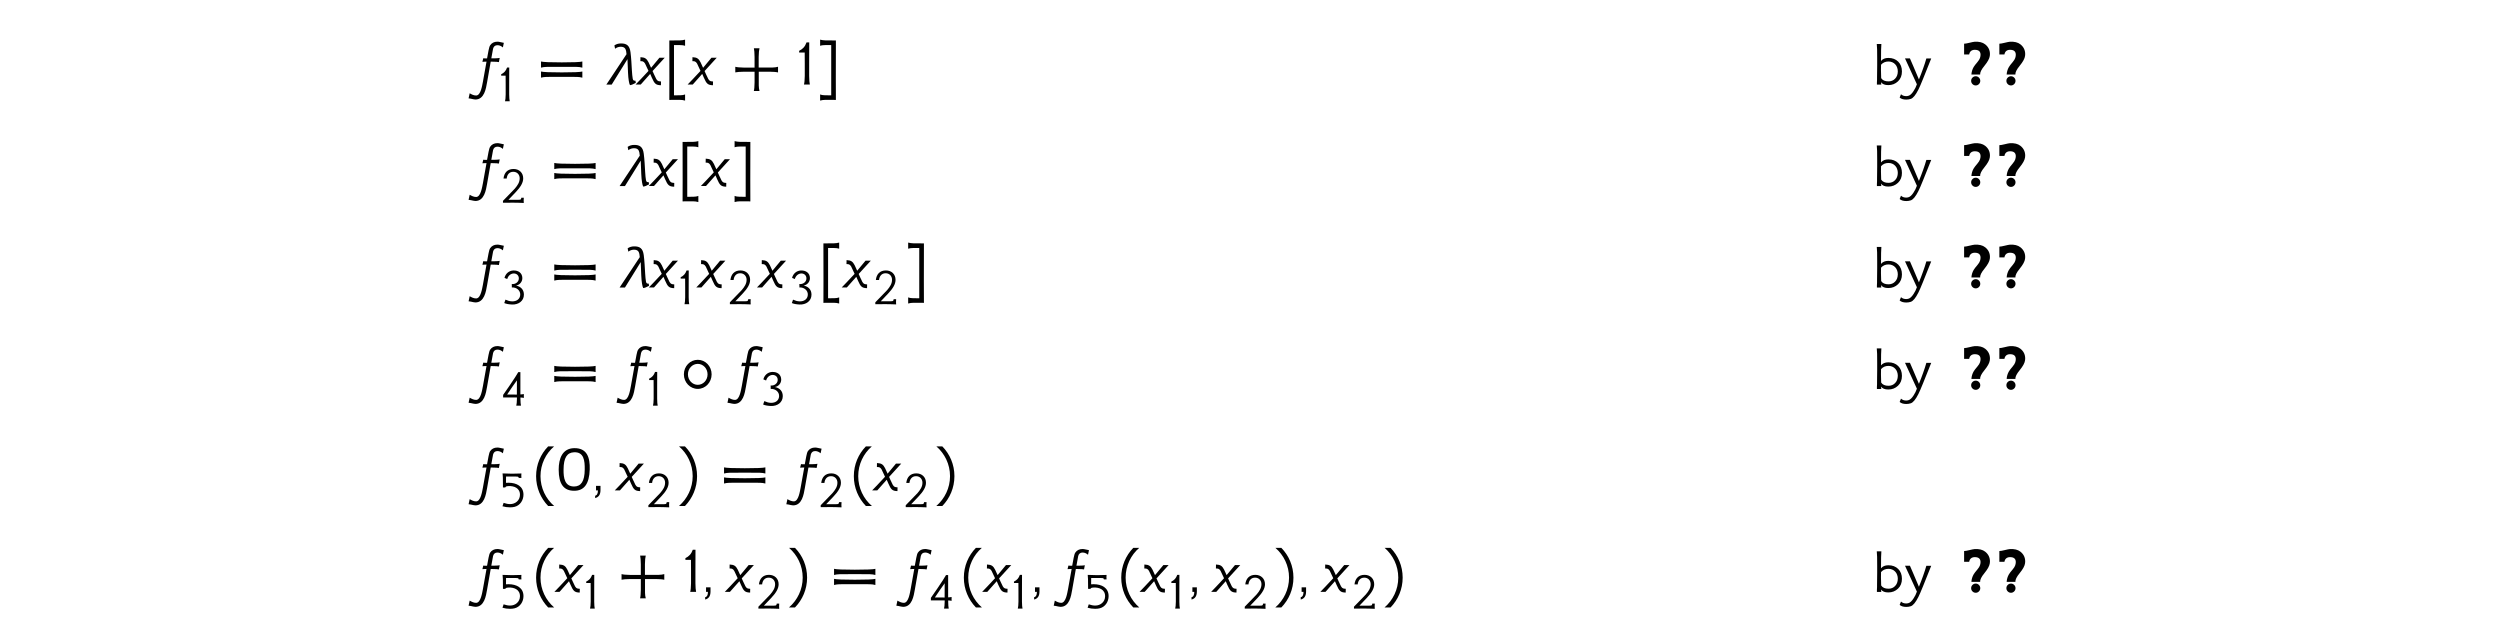 <?xml version='1.0' encoding='UTF-8'?>
<!-- This file was generated by dvisvgm 3.2.2 -->
<svg version='1.1' xmlns='http://www.w3.org/2000/svg' xmlns:xlink='http://www.w3.org/1999/xlink' width='368.204pt' height='91.262pt' viewBox='-.5 -87.175 368.204 91.262'>
<defs>
<use id='g2-9' xlink:href='#g1-9' transform='scale(1.25)'/>
<use id='g2-10' xlink:href='#g1-10' transform='scale(1.25)'/>
<use id='g2-12' xlink:href='#g1-12' transform='scale(1.25)'/>
<use id='g2-13' xlink:href='#g1-13' transform='scale(1.25)'/>
<use id='g2-17' xlink:href='#g1-17' transform='scale(1.25)'/>
<use id='g2-18' xlink:href='#g1-18' transform='scale(1.25)'/>
<use id='g2-30' xlink:href='#g1-30' transform='scale(1.25)'/>
<use id='g2-60' xlink:href='#g1-60' transform='scale(1.25)'/>
<use id='g2-62' xlink:href='#g1-62' transform='scale(1.25)'/>
<use id='g2-1120' xlink:href='#g1-1120' transform='scale(1.25)'/>
<use id='g2-2471' xlink:href='#g1-2471' transform='scale(1.25)'/>
<use id='g2-2488' xlink:href='#g1-2488' transform='scale(1.25)'/>
<use id='g2-2697' xlink:href='#g1-2697' transform='scale(1.25)'/>
<path id='g0-34' d='m4.503-4.224q-.07 .578-.787 1.455q-.677 .817-.638 1.295h-1.285q.04-.608 .329-1.106q.159-.269 .548-.717q.319-.379 .389-.628q.08-.259 .08-.468q0-.737-.867-.727q-.687 .02-.807 .687h-.747v-1.584q.139-.01 .339-.04t.458-.1q.518-.13 .747-.149q.996-.06 1.554 .379q.707 .558 .707 1.435q0 .07-.01 .139q0 .06-.01 .13zm-1.405 3.676q0 .279-.199 .478t-.468 .199q-.279 0-.478-.199t-.199-.478t.199-.478t.478-.199q.269 0 .468 .199t.199 .478z'/>
<path id='g3-69' d='m4.125-1.933q0 .907-.578 1.455q-.588 .558-1.425 .558q-.777 0-1.076-.428l.04 .349h-.648q0-.11 0-.289q.01-.189 .02-.438q0-.01 0-.309t.01-.897t.01-.897q0-.309 0-.319v-.707q.01-1.564-.06-2.122h.677q-.02 .339-.04 .867q-.01 .518-.01 1.245v.389q.359-.448 1.076-.448q.907 0 1.455 .548t.548 1.445zm-.608 0q0-.309-.1-.578q-.09-.269-.279-.468q-.179-.199-.438-.309q-.249-.11-.558-.11q-.677 0-1.096 .478q-.01 .309-.01 .797q.01 .488 .03 1.176q.299 .478 1.076 .478q.598 0 .976-.399q.389-.399 .399-1.066z'/>
<path id='g3-92' d='m4.144-3.846l-1.205 3.009q-.468 1.156-.687 1.584q-.608 1.205-1.126 1.365q-.309 .1-.658 .1q-.638 0-.976-.299l.199-.488q.289 .279 .767 .279q.149 0 .329-.05q.369-.1 .747-.687q.319-.468 .498-1.006q-.448-.966-.877-1.913t-.877-1.903h.727q.189 .418 .518 1.196q.329 .767 .807 1.903q.349-.847 .618-1.614q.279-.767 .478-1.474q.697-.01 .717 0z'/>
<path id='g1-9' d='m1.937-5.189c-.877 .901-1.419 2.136-1.419 3.507s.542 2.606 1.419 3.515h.709c-.988-.853-1.61-2.112-1.61-3.515s.622-2.662 1.602-3.507h-.701z'/>
<path id='g1-10' d='m.925-5.189h-.701c.98 .845 1.61 2.104 1.61 3.507s-.63 2.662-1.618 3.515h.709c.885-.909 1.427-2.144 1.427-3.515s-.542-2.606-1.427-3.507z'/>
<path id='g1-12' d='m2.63-2h-1.251c-.486-.008-.821-.04-1.02-.096v.662c.199-.048 .542-.072 1.028-.08h1.243v1.259c-.008 .478-.032 .813-.088 1.012h.669c-.056-.199-.08-.414-.088-.654v-1.618h1.259c.478 .008 .813 .032 1.012 .088v-.669c-.199 .056-.414 .08-.654 .088h-1.626v-1.251c.008-.486 .04-.821 .096-1.02h-.662c.048 .199 .072 .542 .08 1.028v1.251z'/>
<path id='g1-13' d='m.972-.534h-.526v.534h.223c0 .375-.112 .582-.327 .622v.279c.422-.104 .63-.414 .63-.948v-.486z'/>
<path id='g1-17' d='m3.969-2.479c.04-1.379-.303-2.534-1.841-2.503c-1.387 .032-1.817 1.227-1.817 2.527c0 1.722 .606 2.495 1.825 2.495c1.164 0 1.777-.781 1.833-2.519zm-.59 .016c-.008 1.379-.43 1.993-1.251 2c-1.1 0-1.259-.996-1.243-1.993c.008-1.427 .422-2 1.227-2.04c1.172-.056 1.283 .98 1.267 2.032z'/>
<path id='g1-18' d='m1.586 0c-.048-.199-.072-.534-.08-1.012v-1.427c0-1.506 0-2.439 .008-2.527h-.319c-.183 .51-.438 .773-.869 .988v.207c.12-.008 .582-.008 .654 0c.008 .112 .008 .151 .008 1.283v1.474c-.008 .478-.04 .813-.096 1.012h.693z'/>
<path id='g1-19' d='m3.658 .032c-.024-.215-.024-.47 0-.773h-.367c-.008 .104-.032 .175-.072 .231s-.183 .08-.446 .08h-1.379l1.076-1.132c.733-.773 1.1-1.403 1.1-2.032c0-.821-.59-1.379-1.419-1.379c-.893 0-1.387 .55-1.482 1.411h.47c.048-.566 .391-1.012 .988-.996c.542 0 .925 .414 .925 .956c0 .582-.303 1.036-.717 1.522c-.255 .295-1.682 1.714-1.745 1.801v.279c.662-.016 1.132-.016 1.411-.008c.383-.008 .933 .008 1.658 .04z'/>
<path id='g1-20' d='m3.674-1.411c0-.717-.446-1.188-1.156-1.339c.55-.088 .94-.574 .925-1.116c-.016-.749-.614-1.14-1.355-1.1c-.638 .04-1.124 .478-1.275 1.092l.406 .167c.12-.454 .486-.805 .948-.821c.438-.008 .781 .295 .757 .765c-.016 .502-.518 .861-1.036 .789c0 .327 0 .494 .008 .51c.662-.056 1.283 .43 1.235 1.1c-.04 .598-.518 .956-1.188 .948c-.391-.016-.598-.088-.988-.255l-.175 .502c.263 .12 .646 .191 1.14 .215c.94 .04 1.753-.502 1.753-1.459z'/>
<path id='g1-21' d='m2.646-1.012c-.008 .478-.04 .813-.096 1.012h.693c-.048-.199-.072-.534-.08-1.012v-.191c.183 .008 .343 .024 .502 .064v-.574c-.215 .04-.391 .064-.51 .056v-3.284h-.311c-.167 .311-.582 .956-1.259 1.953c-.287 .414-.614 .885-.972 1.403v.375c.853-.008 1.53-.008 2.032 0v.199zm-.008-.622c-.263 .008-.741 0-1.435-.008c.606-.909 1.084-1.602 1.443-2.088c-.008 .367-.008 1.068-.008 2.096z'/>
<path id='g1-22' d='m3.61-1.833c0-1.243-1.02-1.753-2.184-1.761c-.128 0-.255 0-.391 .016c-.008-.327-.008-.59 .008-.933h1.291c.311 0 .478 .024 .51 .064c.032 .032 .056 .024 .064 .143h.399c-.016-.175-.024-.486 0-.654c-.47 .024-.917 .032-1.379 .032c-.446 0-.901-.016-1.395-.04c.04 .159 .056 .797 .056 2.064h.335c.096-.199 .327-.191 .486-.199c.781-.04 1.706 .271 1.682 1.307c-.016 .805-.669 1.347-1.451 1.347c-.295 0-.614-.064-.956-.183l-.167 .502c.343 .104 .717 .159 1.108 .159c.263 0 .494-.024 .693-.08c.805-.207 1.291-.98 1.291-1.785z'/>
<path id='g1-30' d='m2.893-.909c.279 0 .526 0 .741 0c.526 0 .877 .008 1.044 .008c.223 .008 .438 .032 .638 .088v-.725c-.263 .072-1.084 .104-2.423 .104s-2.184-.032-2.447-.104v.725c.199-.056 .414-.08 .638-.088c.167 0 .526-.008 1.06-.008c.223 0 .47 0 .749 0zm0-1.18c.279 0 .526 0 .741 0c.526 0 .877 .008 1.044 .008c.223 .008 .438 .032 .638 .088v-.725c-.263 .072-1.084 .104-2.423 .104s-2.184-.032-2.447-.104v.725c.199-.056 .414-.08 .638-.088c.167 0 .526-.008 1.06-.008c.223 0 .47 0 .749 0z'/>
<path id='g1-60' d='m.486-5.197c0 .048 0 .135 0 .263c0 .654 .008 2.359 .008 4.184c0 .861 0 1.745-.008 2.558c0-.008 .359-.008 1.219-.008c.223 0 .438 .032 .638 .088v-.725c-.207 .056-.167 .104-1.036 .104h-.271v-3.252v-2.67h.343c.709 0 .757 .032 .964 .088v-.725c-.199 .056-.414 .08-.638 .088l-1.219 .008z'/>
<path id='g1-62' d='m1.124-5.204c-.223-.008-.438-.032-.638-.088v.725c.207-.056 .255-.088 .964-.088h.343v2.67v3.252h-.271c-.869 0-.829-.048-1.036-.104v.725c.199-.056 .414-.088 .638-.088c.861 0 1.219 0 1.219 .008c-.008-.813-.008-1.698-.008-2.558c0-1.825 .008-3.531 .008-4.184c0-.128 0-.215 0-.263l-1.219-.008z'/>
<path id='g1-1120' d='m3.555-1.722c0-.964-.741-1.714-1.626-1.714c-.909 0-1.642 .757-1.642 1.714s.741 1.714 1.634 1.714c.901 0 1.634-.757 1.634-1.714zm-.478 0c0 .693-.518 1.235-1.156 1.235c-.63 0-1.156-.542-1.156-1.235s.518-1.235 1.164-1.235c.622 0 1.148 .542 1.148 1.235z'/>
<path id='g1-2471' d='m3.953-4.918c-.47-.088-.558-.135-.765-.135c-.375 0-.662 .151-.845 .422c-.072 .104-.135 .311-.191 .606l-.175 .94c-.239 0-.303 .008-.446-.016l-.104 .422c.215-.024 .375-.016 .486-.024c-.175 .956-.303 1.722-.422 2.359c-.088 .399-.239 1.634-.805 1.634c-.279 0-.542-.135-.757-.263c-.064 .279-.112 .51-.128 .598c.056 .008 .08 0 .271 .04c.151 .032 .391 .096 .526 .096c1.06 0 1.251-1.291 1.379-2.016c.199-1.124 .343-1.945 .43-2.447c.598 .008 .925 .032 .964 .056l.096-.494c-.303 .056-.685 .048-.988 .048c.112-.654 .183-1.036 .207-1.14c.072-.271 .247-.406 .518-.406c.255 0 .462 .112 .638 .263c.056-.279 .096-.454 .112-.542z'/>
<path id='g1-2488' d='m.917-2.479c.247 .534 .191 .414 .406 .869c-.701 .757-1.211 1.299-1.522 1.61h.606c.383-.446 .757-.869 1.116-1.259c.279 .63 .104 .239 .199 .454c.303 .693 .454 .869 1.068 .885l.008-.446c-.239-.024-.391 0-.558-.287c-.295-.598-.263-.566-.438-.94c.662-.725 1.172-1.299 1.435-1.57h-.622c-.406 .494-.773 .94-.988 1.188c-.096-.231-.223-.502-.295-.646c-.223-.43-.414-.582-.956-.606l-.008 .47c.199 0 .383-.008 .55 .279z'/>
<path id='g1-2697' d='m3.172-1.618c-.04-.709-.08-1.522-.167-2.192c-.104-.813-.478-1.036-1.116-1.036c-.311 0-.566 .08-.781 .231l.08 .391c.199-.151 .422-.231 .662-.231c.43 0 .574 .199 .638 .502c.024 .112 .032 .239 .048 .375c-1.57 2.359-2.359 3.555-2.375 3.579h.63c.622-.996 1.243-2 1.857-2.997c.016 .151 .024 .55 .064 1.578c.032 .781 .135 1.331 .223 1.467c.048 .072 .494-.135 .693-.247l-.04-.263c-.143 .008-.271 .024-.319-.223c-.04-.199-.08-.63-.096-.933z'/>
</defs>
<g id='page28'>
<g fill='currentColor'>
<use x='68.764' y='-74.72' xlink:href='#g2-2471'/>
<use x='72.988' y='-72.259' xlink:href='#g1-18'/>
<use x='78.624' y='-74.72' xlink:href='#g2-30'/>
<use x='88.605' y='-74.72' xlink:href='#g2-2697'/>
<use x='93.357' y='-74.72' xlink:href='#g2-2488'/>
<use x='97.471' y='-74.72' xlink:href='#g2-60'/>
<use x='101.018' y='-74.72' xlink:href='#g2-2488'/>
<use x='107.347' y='-74.72' xlink:href='#g2-12'/>
<use x='116.793' y='-74.72' xlink:href='#g2-18'/>
<use x='119.682' y='-74.72' xlink:href='#g2-62'/>
<use x='275.496' y='-74.72' xlink:href='#g3-69'/>
<use x='279.79' y='-74.72' xlink:href='#g3-92'/>
<use x='288.059' y='-74.72' xlink:href='#g0-34'/>
<use x='293.25' y='-74.72' xlink:href='#g0-34'/>
<use x='68.764' y='-59.776' xlink:href='#g2-2471'/>
<use x='72.988' y='-57.315' xlink:href='#g1-19'/>
<use x='80.577' y='-59.776' xlink:href='#g2-30'/>
<use x='90.557' y='-59.776' xlink:href='#g2-2697'/>
<use x='95.309' y='-59.776' xlink:href='#g2-2488'/>
<use x='99.424' y='-59.776' xlink:href='#g2-60'/>
<use x='102.971' y='-59.776' xlink:href='#g2-2488'/>
<use x='107.085' y='-59.776' xlink:href='#g2-62'/>
<use x='275.496' y='-59.776' xlink:href='#g3-69'/>
<use x='279.79' y='-59.776' xlink:href='#g3-92'/>
<use x='288.059' y='-59.776' xlink:href='#g0-34'/>
<use x='293.25' y='-59.776' xlink:href='#g0-34'/>
<use x='68.764' y='-44.832' xlink:href='#g2-2471'/>
<use x='72.988' y='-42.371' xlink:href='#g1-20'/>
<use x='80.577' y='-44.832' xlink:href='#g2-30'/>
<use x='90.557' y='-44.832' xlink:href='#g2-2697'/>
<use x='95.309' y='-44.832' xlink:href='#g2-2488'/>
<use x='99.424' y='-42.371' xlink:href='#g1-18'/>
<use x='102.293' y='-44.832' xlink:href='#g2-2488'/>
<use x='106.408' y='-42.371' xlink:href='#g1-19'/>
<use x='111.23' y='-44.832' xlink:href='#g2-2488'/>
<use x='115.344' y='-42.371' xlink:href='#g1-20'/>
<use x='120.166' y='-44.832' xlink:href='#g2-60'/>
<use x='123.713' y='-44.832' xlink:href='#g2-2488'/>
<use x='127.828' y='-42.371' xlink:href='#g1-19'/>
<use x='132.649' y='-44.832' xlink:href='#g2-62'/>
<use x='275.496' y='-44.832' xlink:href='#g3-69'/>
<use x='279.79' y='-44.832' xlink:href='#g3-92'/>
<use x='288.059' y='-44.832' xlink:href='#g0-34'/>
<use x='293.25' y='-44.832' xlink:href='#g0-34'/>
<use x='68.764' y='-29.888' xlink:href='#g2-2471'/>
<use x='72.988' y='-27.427' xlink:href='#g1-21'/>
<use x='80.577' y='-29.888' xlink:href='#g2-30'/>
<use x='90.557' y='-29.888' xlink:href='#g2-2471'/>
<use x='94.781' y='-27.427' xlink:href='#g1-18'/>
<use x='99.865' y='-29.888' xlink:href='#g2-1120'/>
<use x='106.89' y='-29.888' xlink:href='#g2-2471'/>
<use x='111.115' y='-27.427' xlink:href='#g1-20'/>
<use x='275.496' y='-29.888' xlink:href='#g3-69'/>
<use x='279.79' y='-29.888' xlink:href='#g3-92'/>
<use x='288.059' y='-29.888' xlink:href='#g0-34'/>
<use x='293.25' y='-29.888' xlink:href='#g0-34'/>
<use x='68.764' y='-14.944' xlink:href='#g2-2471'/>
<use x='72.988' y='-12.483' xlink:href='#g1-22'/>
<use x='77.81' y='-14.944' xlink:href='#g2-9'/>
<use x='81.396' y='-14.944' xlink:href='#g2-17'/>
<use x='86.726' y='-14.944' xlink:href='#g2-13'/>
<use x='90.29' y='-14.944' xlink:href='#g2-2488'/>
<use x='94.404' y='-12.483' xlink:href='#g1-19'/>
<use x='99.226' y='-14.944' xlink:href='#g2-10'/>
<use x='105.58' y='-14.944' xlink:href='#g2-30'/>
<use x='115.56' y='-14.944' xlink:href='#g2-2471'/>
<use x='119.784' y='-12.483' xlink:href='#g1-19'/>
<use x='124.606' y='-14.944' xlink:href='#g2-9'/>
<use x='128.193' y='-14.944' xlink:href='#g2-2488'/>
<use x='132.307' y='-12.483' xlink:href='#g1-19'/>
<use x='137.129' y='-14.944' xlink:href='#g2-10'/>
<use x='68.764' y='0' xlink:href='#g2-2471'/>
<use x='72.988' y='2.461' xlink:href='#g1-22'/>
<use x='77.81' y='0' xlink:href='#g2-9'/>
<use x='81.396' y='0' xlink:href='#g2-2488'/>
<use x='85.511' y='2.461' xlink:href='#g1-18'/>
<use x='90.594' y='0' xlink:href='#g2-12'/>
<use x='100.041' y='0' xlink:href='#g2-18'/>
<use x='102.93' y='0' xlink:href='#g2-13'/>
<use x='106.493' y='0' xlink:href='#g2-2488'/>
<use x='110.608' y='2.461' xlink:href='#g1-19'/>
<use x='115.43' y='0' xlink:href='#g2-10'/>
<use x='121.783' y='0' xlink:href='#g2-30'/>
<use x='131.764' y='0' xlink:href='#g2-2471'/>
<use x='135.988' y='2.461' xlink:href='#g1-21'/>
<use x='140.81' y='0' xlink:href='#g2-9'/>
<use x='144.396' y='0' xlink:href='#g2-2488'/>
<use x='148.511' y='2.461' xlink:href='#g1-18'/>
<use x='151.38' y='0' xlink:href='#g2-13'/>
<use x='154.943' y='0' xlink:href='#g2-2471'/>
<use x='159.168' y='2.461' xlink:href='#g1-22'/>
<use x='163.99' y='0' xlink:href='#g2-9'/>
<use x='167.576' y='0' xlink:href='#g2-2488'/>
<use x='171.691' y='2.461' xlink:href='#g1-18'/>
<use x='174.56' y='0' xlink:href='#g2-13'/>
<use x='178.123' y='0' xlink:href='#g2-2488'/>
<use x='182.238' y='2.461' xlink:href='#g1-19'/>
<use x='187.06' y='0' xlink:href='#g2-10'/>
<use x='190.646' y='0' xlink:href='#g2-13'/>
<use x='194.209' y='0' xlink:href='#g2-2488'/>
<use x='198.324' y='2.461' xlink:href='#g1-19'/>
<use x='203.146' y='0' xlink:href='#g2-10'/>
<use x='275.496' y='0' xlink:href='#g3-69'/>
<use x='279.79' y='0' xlink:href='#g3-92'/>
<use x='288.059' y='0' xlink:href='#g0-34'/>
<use x='293.25' y='0' xlink:href='#g0-34'/>
</g>
</g>
</svg>